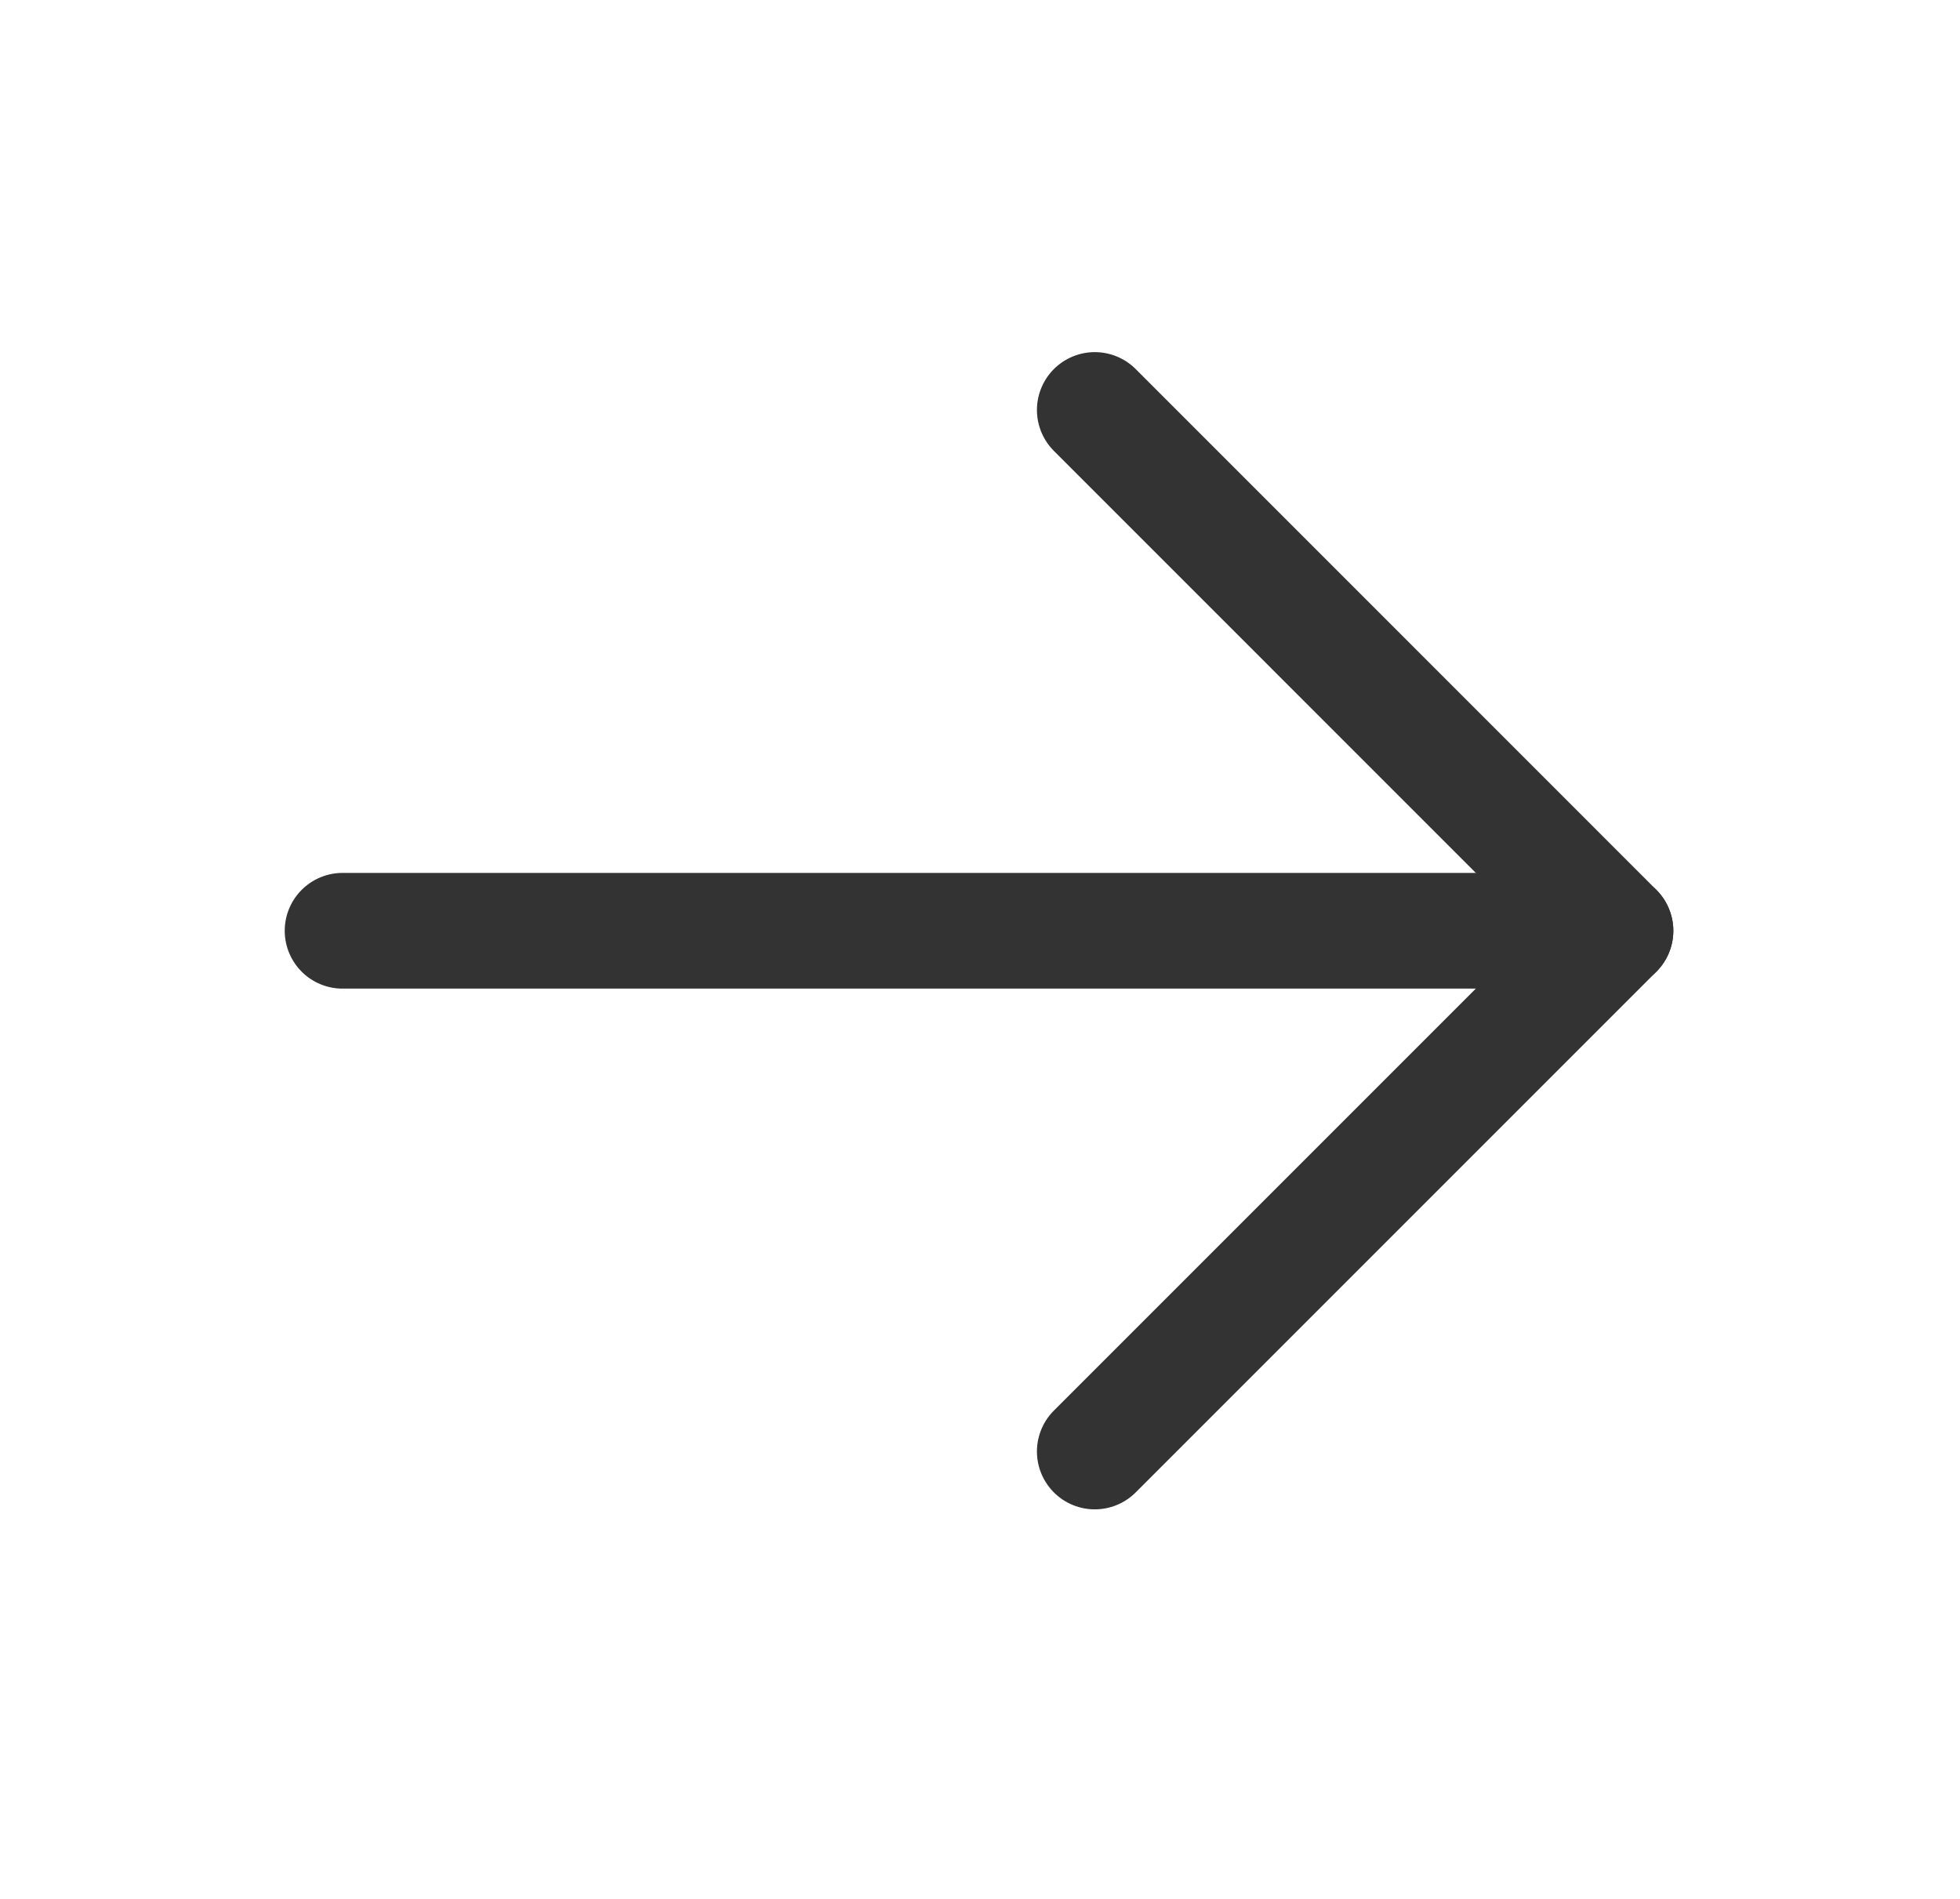 <svg width="32" height="31" viewBox="0 0 32 31" fill="none" xmlns="http://www.w3.org/2000/svg">
<path d="M5.593 15.195H26.375" stroke="#333333" stroke-width="1.889" stroke-linecap="round" stroke-linejoin="round"/>
<path d="M17.874 6.693L26.375 15.195L17.874 23.696" stroke="#333333" stroke-width="1.889" stroke-linecap="round" stroke-linejoin="round"/>
</svg>
